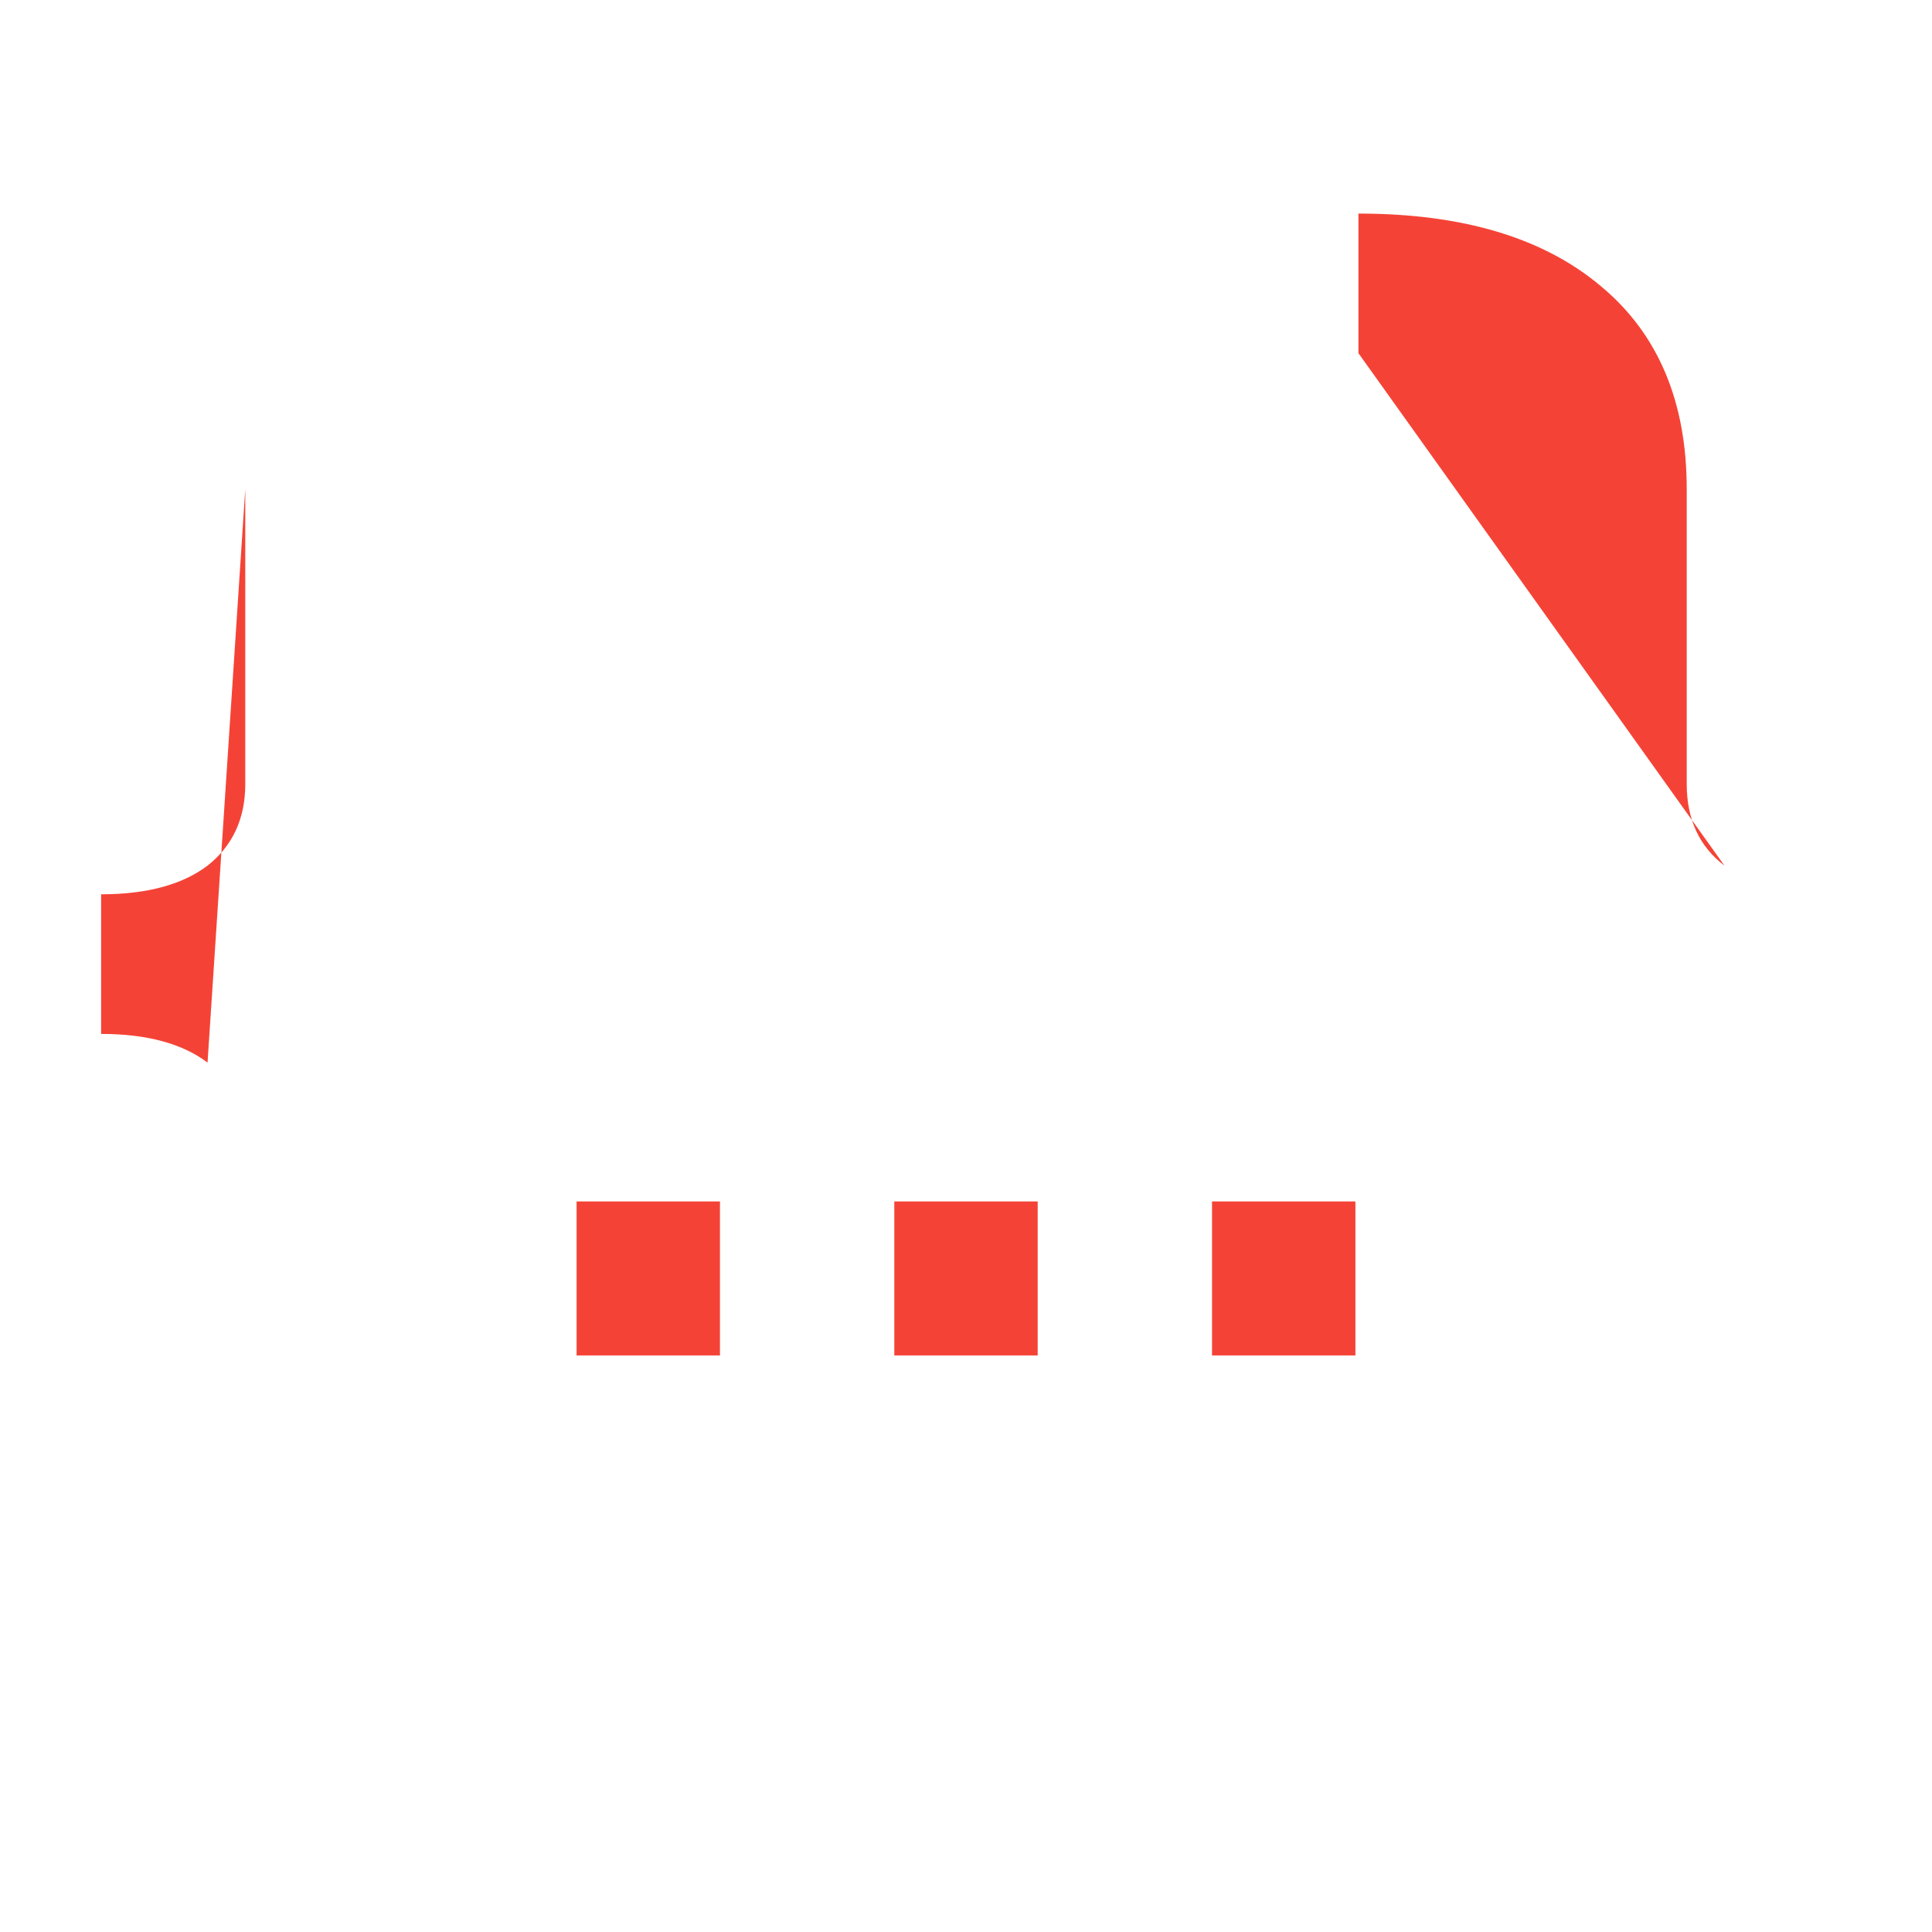 <svg xmlns="http://www.w3.org/2000/svg" viewBox="0 0 256 256"><path fill="#F44336" d="M32.5 64.8v39.1c0 4.6-1.7 8.2-5 10.8-3.3 2.5-8 3.8-14.1 3.8V137c6.1 0 10.8 1.3 14.1 3.8M76.4 159.2h19v20.4h-19zM118.5 159.2h19v20.4h-19zM160.6 159.2h19v20.4h-19zM228.5 114.7c-3.3-2.5-5-6.1-5-10.8V64.8c0-11.6-3.8-20.6-11.4-26.9q-11.4-9.6-32.1-9.6v18.5"/></svg>